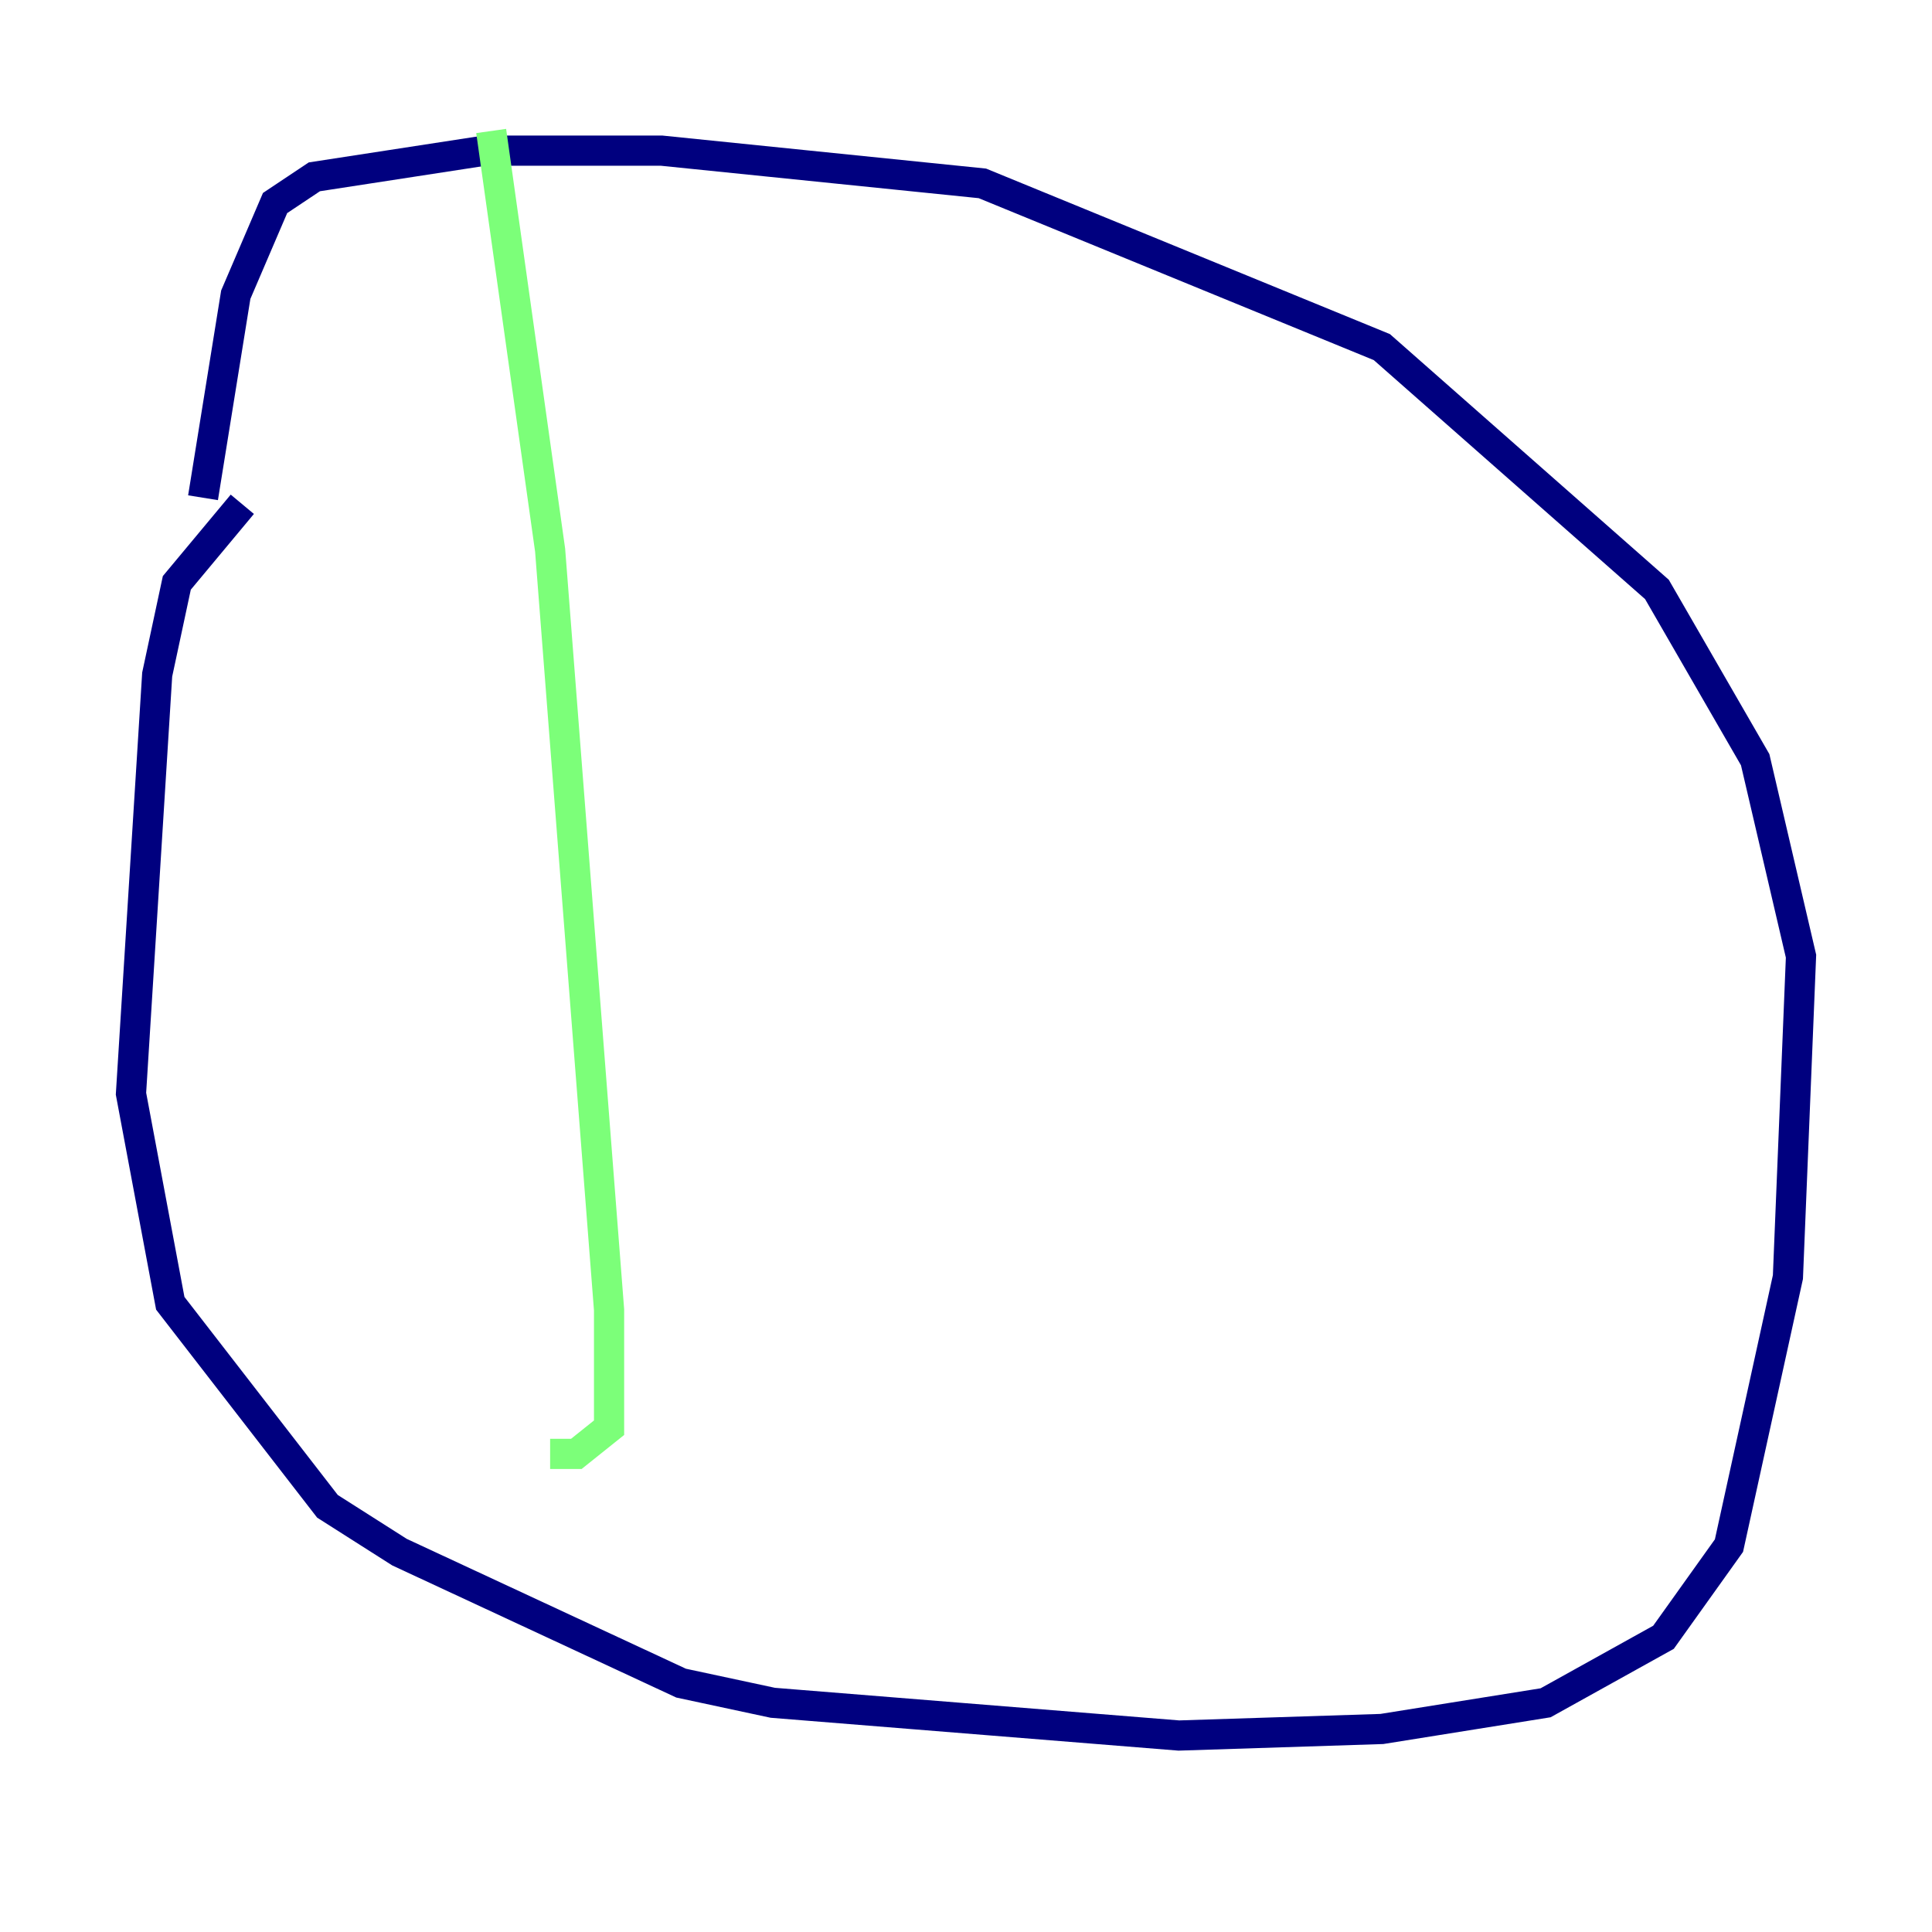 <?xml version="1.0" encoding="utf-8" ?>
<svg baseProfile="tiny" height="128" version="1.2" viewBox="0,0,128,128" width="128" xmlns="http://www.w3.org/2000/svg" xmlns:ev="http://www.w3.org/2001/xml-events" xmlns:xlink="http://www.w3.org/1999/xlink"><defs /><polyline fill="none" points="16.054,33.41 11.715,38.617 10.414,44.691 8.678,72.461 11.281,86.346 21.695,99.797 26.468,102.834 45.125,111.512 51.2,112.814 78.102,114.983 91.552,114.549 102.4,112.814 110.21,108.475 114.549,102.4 118.454,84.61 119.322,63.349 116.285,50.332 109.776,39.051 91.552,22.997 65.085,12.149 43.824,9.98 32.108,9.98 20.827,11.715 18.224,13.451 15.62,19.525 13.451,32.976" stroke="#00007f" stroke-width="2" /><polyline fill="none" points="32.542,8.678 36.447,36.447 40.352,86.78 40.352,94.59 38.183,96.325 36.447,96.325" stroke="#7cff79" stroke-width="2" /><polyline fill="none" points="76.366,23.43 76.366,23.43" stroke="#7f0000" stroke-width="2" /></svg>
